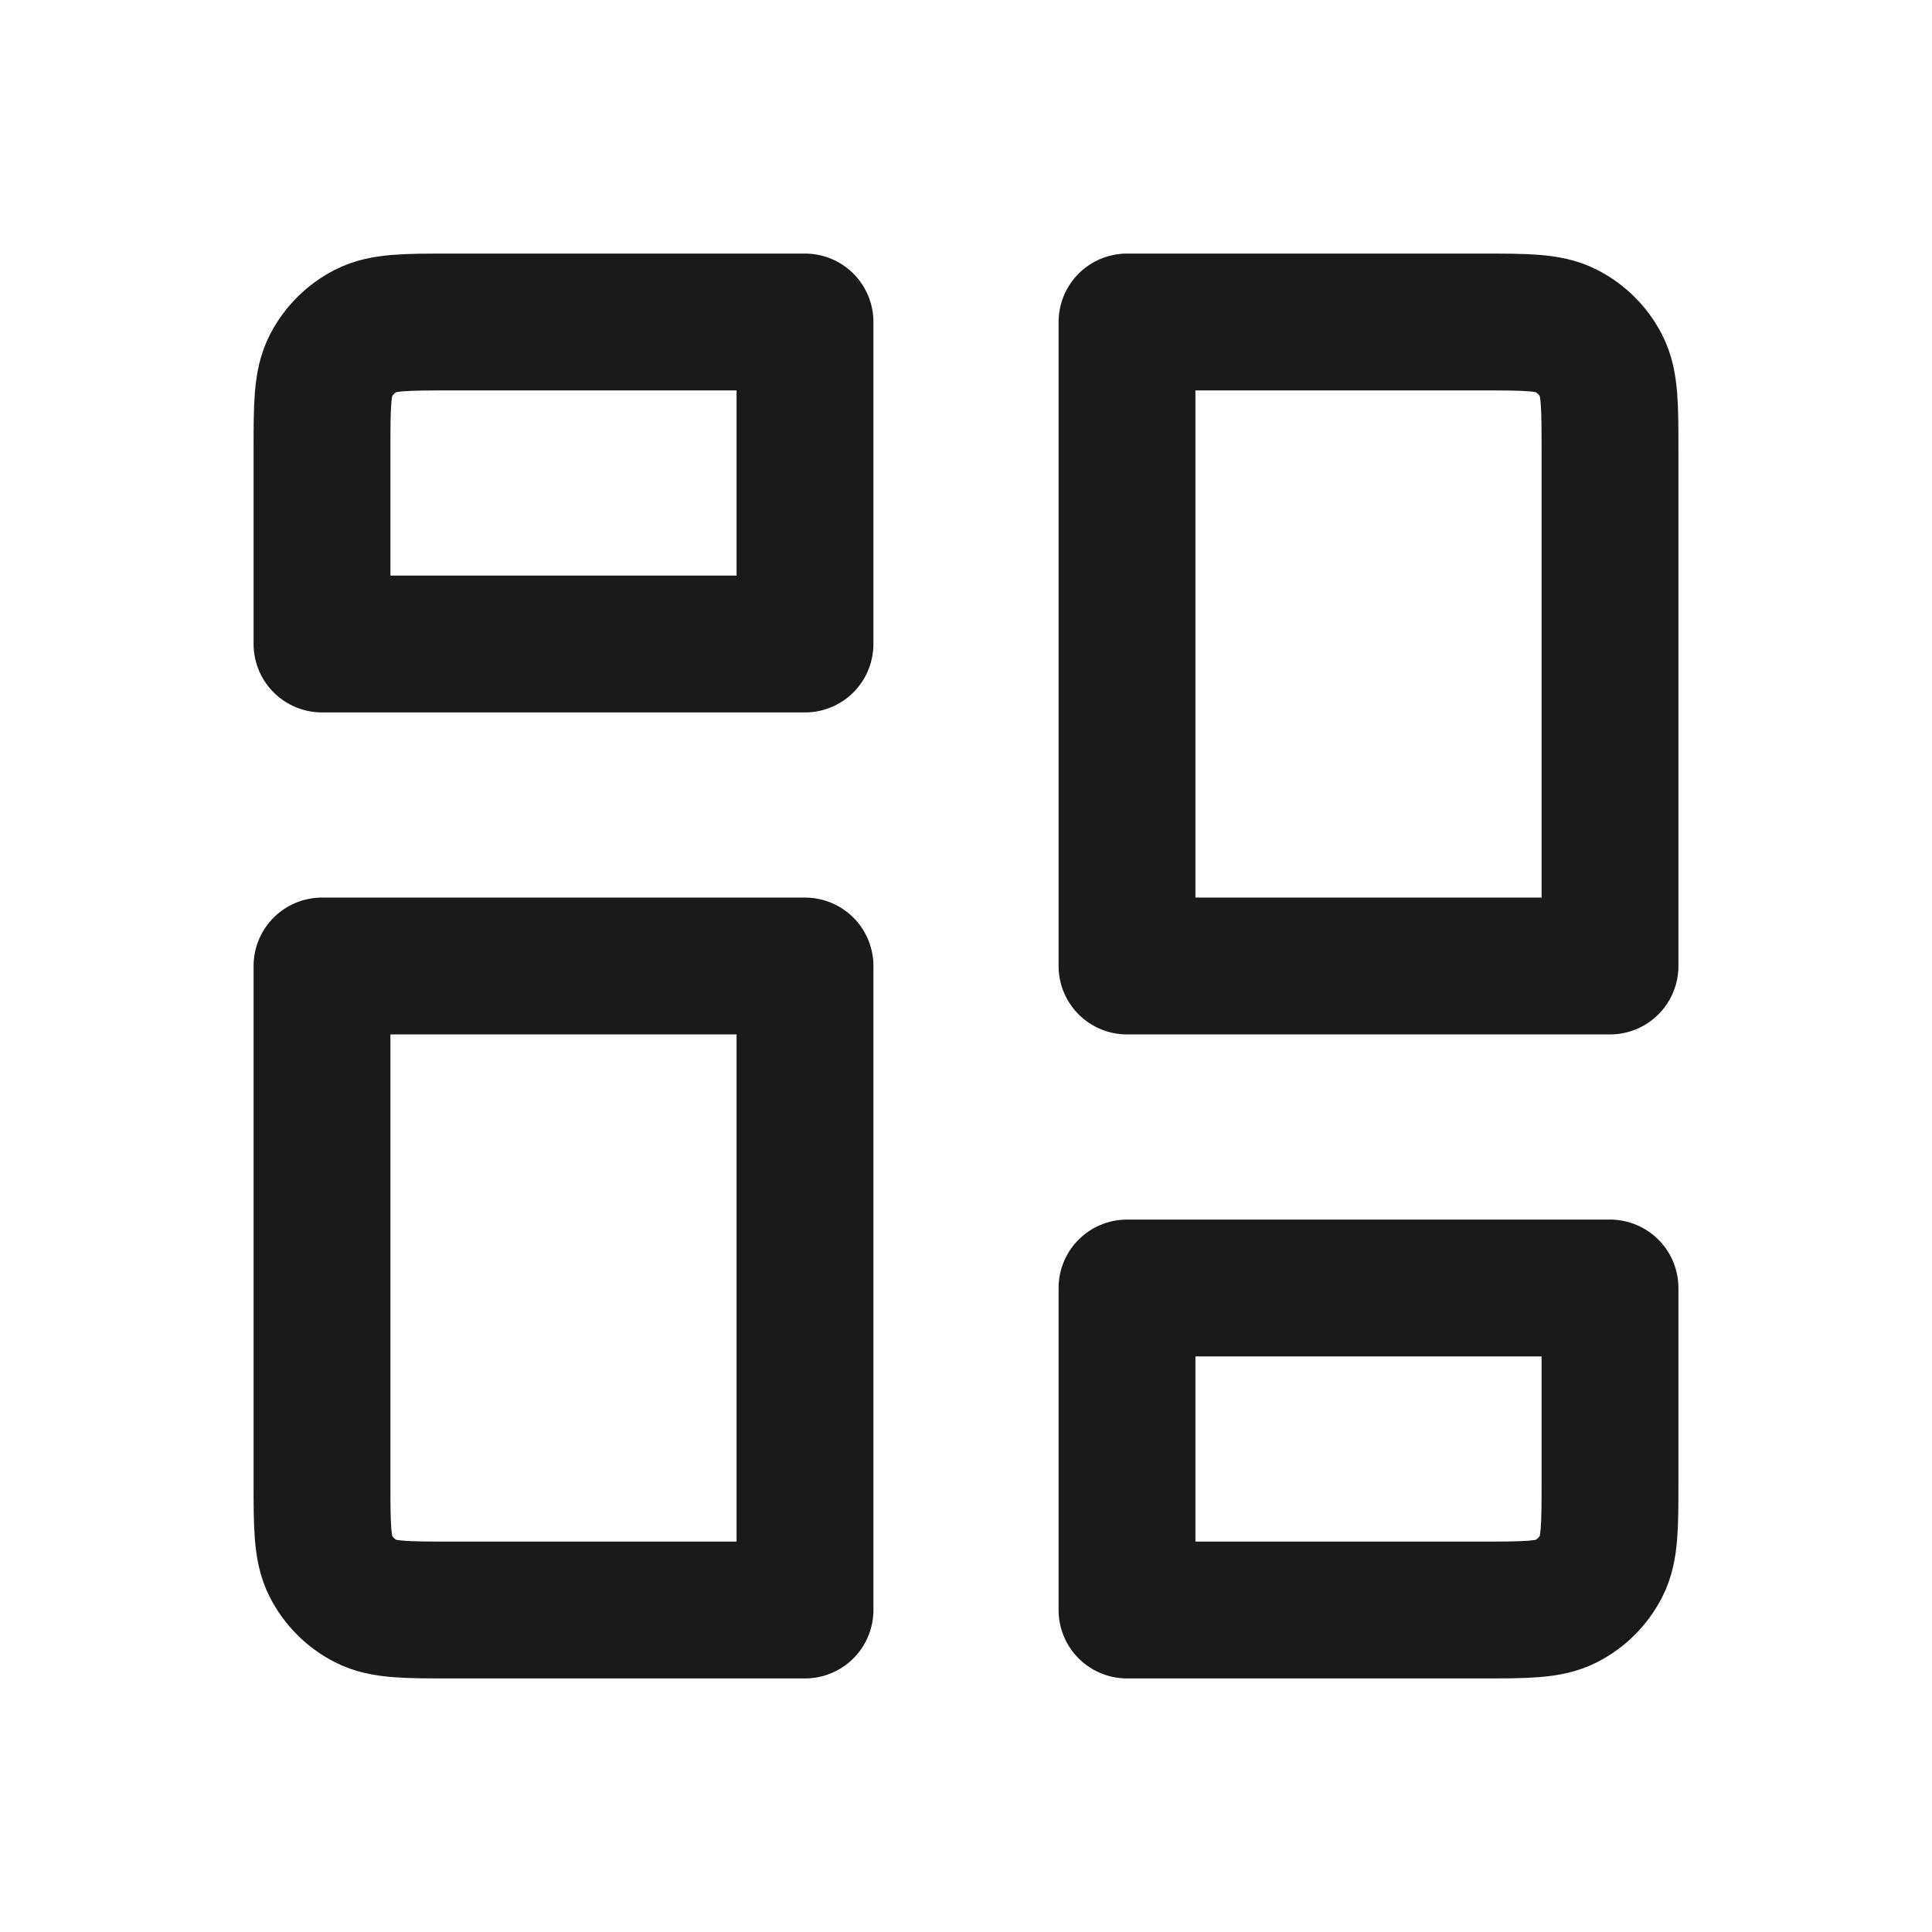<svg width="24" height="24" viewBox="0 0 24 24" fill="none" xmlns="http://www.w3.org/2000/svg">
<path d="M4 5.6C4 5.04 4 4.76 4.109 4.546C4.205 4.358 4.358 4.205 4.546 4.109C4.76 4 5.04 4 5.6 4H10V8H4V5.6Z" stroke="#1A1A1A" stroke-width="1.7" stroke-linecap="round" stroke-linejoin="round"/>
<path d="M14 16H20V18.4C20 18.96 20 19.24 19.891 19.454C19.795 19.642 19.642 19.795 19.454 19.891C19.24 20 18.96 20 18.4 20H14V16Z" stroke="#1A1A1A" stroke-width="1.7" stroke-linecap="round" stroke-linejoin="round"/>
<path d="M4 12H10V20H5.6C5.04 20 4.76 20 4.546 19.891C4.358 19.795 4.205 19.642 4.109 19.454C4 19.24 4 18.96 4 18.4V12Z" stroke="#1A1A1A" stroke-width="1.7" stroke-linecap="round" stroke-linejoin="round"/>
<path d="M14 4H18.4C18.96 4 19.24 4 19.454 4.109C19.642 4.205 19.795 4.358 19.891 4.546C20 4.76 20 5.04 20 5.6V12H14V4Z" stroke="#1A1A1A" stroke-width="1.7" stroke-linecap="round" stroke-linejoin="round"/>
</svg>

